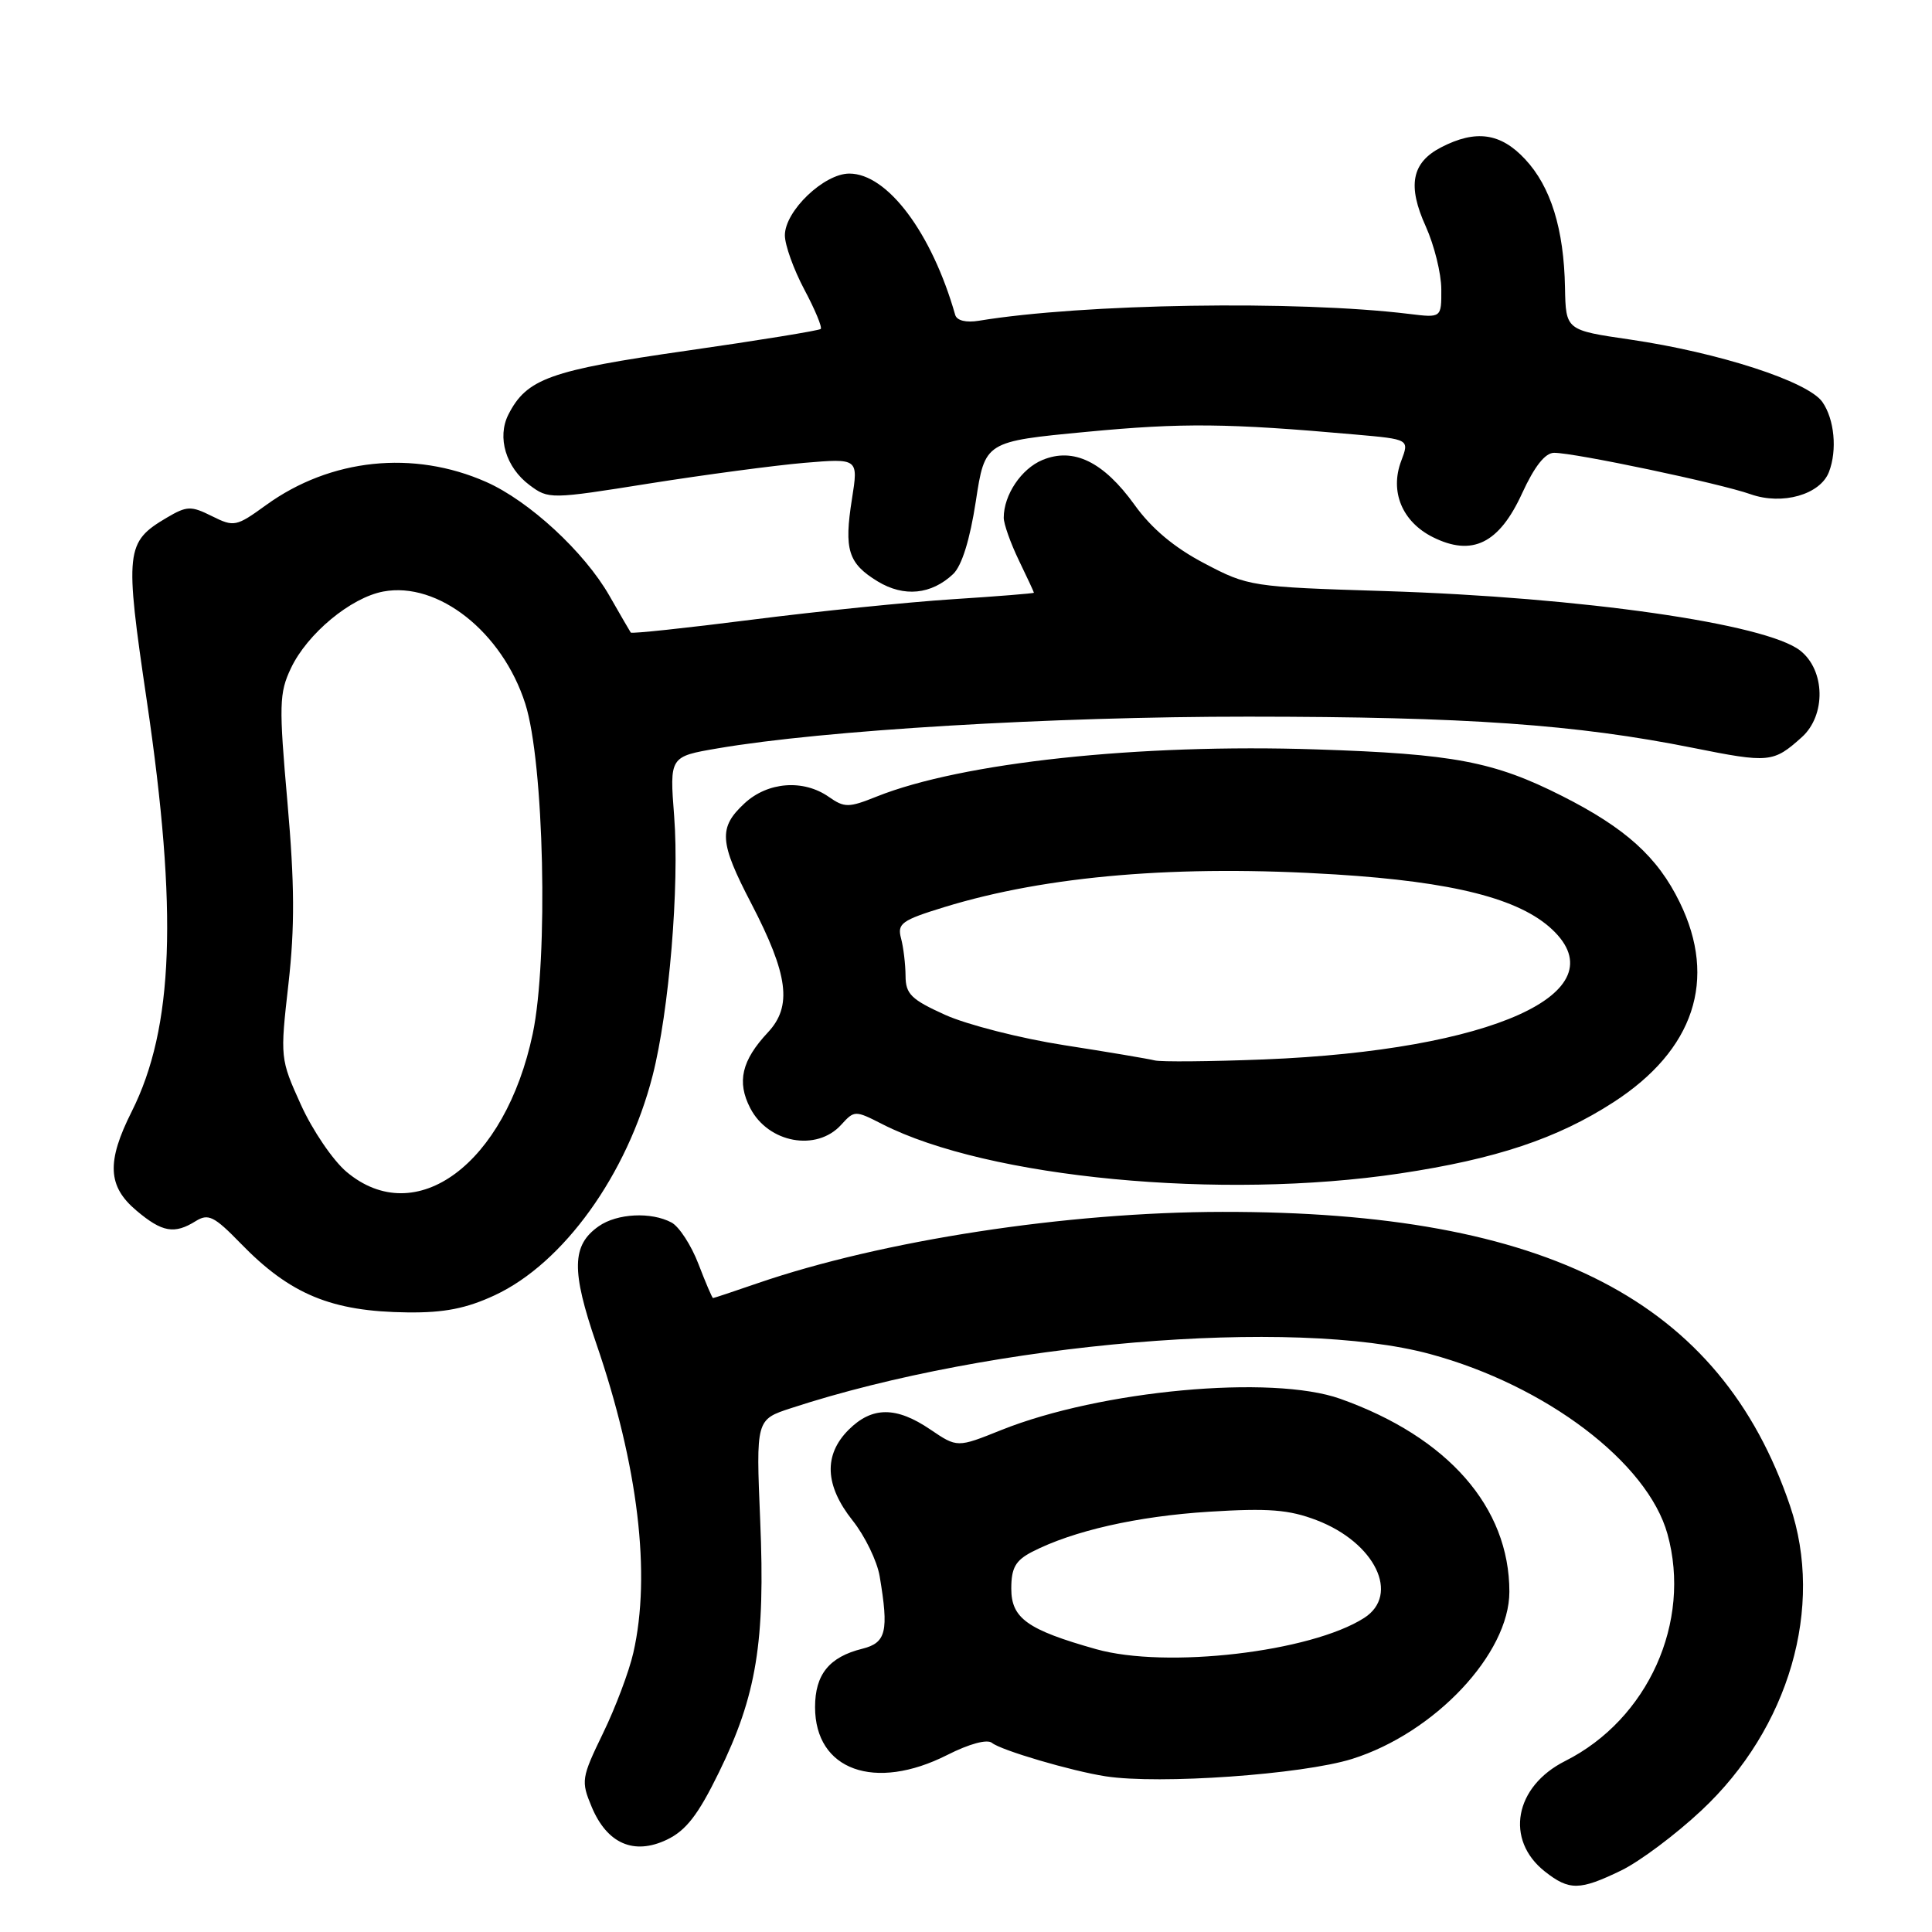 <?xml version="1.0" encoding="UTF-8" standalone="no"?>
<!DOCTYPE svg PUBLIC "-//W3C//DTD SVG 1.1//EN" "http://www.w3.org/Graphics/SVG/1.1/DTD/svg11.dtd" >
<svg xmlns="http://www.w3.org/2000/svg" xmlns:xlink="http://www.w3.org/1999/xlink" version="1.1" viewBox="0 0 256 256">
 <g >
 <path fill="currentColor"
d=" M 214.81 247.85 C 217.25 246.67 222.04 243.09 225.45 239.89 C 237.07 229.03 241.75 212.92 237.18 199.50 C 227.96 172.37 205.08 160.52 162.00 160.58 C 141.33 160.60 116.90 164.36 100.37 170.04 C 97.25 171.12 94.59 172.00 94.48 172.00 C 94.37 172.00 93.50 169.97 92.55 167.49 C 91.60 165.01 89.99 162.53 88.98 161.99 C 86.29 160.55 81.76 160.78 79.34 162.48 C 75.75 164.99 75.68 168.34 79.02 178.06 C 84.56 194.20 86.29 208.63 83.92 219.00 C 83.36 221.47 81.55 226.28 79.90 229.67 C 77.04 235.58 76.97 236.00 78.40 239.42 C 80.44 244.30 84.00 245.85 88.36 243.77 C 90.90 242.56 92.51 240.48 95.26 234.85 C 100.25 224.67 101.41 217.57 100.73 201.47 C 100.17 188.10 100.17 188.10 104.84 186.58 C 131.39 177.88 171.34 174.50 189.50 179.42 C 204.85 183.58 218.31 193.78 220.95 203.27 C 224.18 214.92 218.37 227.82 207.40 233.34 C 200.67 236.72 199.38 243.79 204.71 247.99 C 207.94 250.53 209.32 250.51 214.81 247.85 Z  M 179.15 233.07 C 190.11 229.63 200.00 219.12 200.00 210.91 C 200.00 199.71 191.85 190.42 177.60 185.35 C 168.53 182.12 145.82 184.22 132.67 189.49 C 126.84 191.83 126.84 191.83 123.28 189.42 C 118.75 186.34 115.55 186.36 112.45 189.45 C 109.11 192.79 109.29 196.83 112.97 201.47 C 114.61 203.53 116.22 206.85 116.56 208.86 C 117.79 216.18 117.43 217.68 114.25 218.47 C 109.87 219.56 108.00 221.88 108.00 226.20 C 108.00 234.56 115.90 237.41 125.52 232.54 C 128.44 231.06 130.81 230.42 131.44 230.94 C 132.64 231.92 141.96 234.67 146.50 235.37 C 153.59 236.47 172.56 235.13 179.15 233.07 Z  M 65.55 171.63 C 74.66 167.39 83.11 155.64 86.47 142.54 C 88.66 134.02 90.04 117.38 89.33 108.16 C 88.72 100.25 88.72 100.25 95.11 99.16 C 109.07 96.76 139.36 94.95 165.38 94.96 C 194.28 94.97 208.82 95.99 224.30 99.09 C 234.42 101.12 234.98 101.07 238.75 97.68 C 241.97 94.78 241.86 88.82 238.54 86.21 C 234.01 82.64 209.58 79.14 183.50 78.32 C 165.80 77.77 165.40 77.71 159.59 74.65 C 155.61 72.57 152.57 70.02 150.33 66.89 C 146.22 61.18 142.24 59.24 138.13 60.95 C 135.33 62.11 133.00 65.58 133.00 68.60 C 133.00 69.42 133.90 71.96 135.00 74.24 C 136.10 76.51 137.00 78.45 137.00 78.54 C 137.00 78.63 132.16 79.02 126.25 79.40 C 120.34 79.78 108.37 81.00 99.65 82.11 C 90.93 83.22 83.70 83.99 83.58 83.82 C 83.46 83.64 82.18 81.45 80.75 78.94 C 77.43 73.13 70.11 66.38 64.42 63.86 C 54.78 59.60 43.78 60.75 35.25 66.93 C 31.30 69.79 31.01 69.85 28.08 68.39 C 25.31 67.01 24.77 67.02 22.09 68.60 C 16.63 71.83 16.51 72.95 19.45 92.84 C 23.58 120.80 23.02 136.20 17.45 147.29 C 14.10 153.95 14.26 157.20 18.08 160.41 C 21.49 163.29 23.11 163.57 25.94 161.80 C 27.60 160.77 28.38 161.15 31.88 164.75 C 38.45 171.52 43.92 173.79 54.00 173.90 C 58.84 173.96 61.79 173.38 65.55 171.63 Z  M 185.50 155.49 C 198.22 153.58 206.34 150.87 213.78 146.06 C 224.48 139.15 227.58 129.80 222.57 119.56 C 219.64 113.55 215.40 109.73 207.00 105.48 C 197.96 100.91 192.62 99.89 174.42 99.30 C 150.89 98.52 127.43 101.04 116.16 105.55 C 112.44 107.04 111.90 107.04 109.82 105.59 C 106.45 103.23 101.73 103.59 98.65 106.45 C 95.18 109.67 95.30 111.56 99.54 119.70 C 104.46 129.17 105.00 133.33 101.75 136.80 C 98.27 140.52 97.61 143.35 99.41 146.83 C 101.80 151.46 108.21 152.63 111.46 149.04 C 113.21 147.12 113.30 147.11 116.90 148.95 C 130.91 156.10 161.82 159.04 185.50 155.49 Z  M 126.30 76.06 C 127.45 74.96 128.52 71.51 129.30 66.43 C 130.51 58.50 130.51 58.50 144.00 57.22 C 156.73 56.01 162.62 56.07 179.62 57.58 C 186.75 58.21 186.75 58.21 185.67 61.07 C 184.13 65.13 185.79 69.13 189.85 71.17 C 195.07 73.78 198.64 72.03 201.69 65.36 C 203.33 61.79 204.74 60.00 205.93 60.00 C 208.69 60.00 227.87 64.04 231.97 65.49 C 236.17 66.97 241.20 65.54 242.35 62.53 C 243.46 59.64 243.07 55.54 241.47 53.26 C 239.56 50.54 227.77 46.72 215.99 44.99 C 207.48 43.75 207.48 43.75 207.37 38.12 C 207.23 30.35 205.49 24.73 202.08 21.09 C 198.84 17.61 195.55 17.15 190.96 19.52 C 187.05 21.54 186.46 24.59 188.93 30.02 C 190.04 32.49 190.97 36.22 190.98 38.31 C 191.00 42.12 191.00 42.12 186.75 41.60 C 171.88 39.78 143.49 40.23 129.71 42.50 C 128.01 42.78 126.79 42.48 126.57 41.73 C 123.47 30.85 117.59 23.00 112.54 23.00 C 109.18 23.00 104.00 27.96 104.00 31.18 C 104.00 32.47 105.16 35.69 106.57 38.35 C 107.99 41.01 108.97 43.37 108.75 43.59 C 108.53 43.80 100.51 45.11 90.93 46.48 C 72.84 49.07 69.78 50.18 67.36 54.94 C 65.84 57.95 67.03 61.94 70.17 64.28 C 72.69 66.16 72.91 66.16 86.07 64.06 C 93.40 62.90 102.63 61.67 106.57 61.33 C 113.74 60.73 113.74 60.73 112.89 66.11 C 111.82 72.85 112.38 74.65 116.30 77.04 C 119.78 79.15 123.41 78.79 126.30 76.06 Z  M 145.23 218.52 C 136.12 215.95 134.00 214.43 134.00 210.50 C 134.00 207.75 134.56 206.77 136.75 205.63 C 142.18 202.84 150.67 200.91 160.22 200.31 C 168.08 199.82 170.79 200.03 174.45 201.43 C 182.20 204.39 185.57 211.31 180.75 214.39 C 173.67 218.91 154.52 221.14 145.23 218.52 Z  M 45.91 155.27 C 44.13 153.77 41.41 149.78 39.88 146.40 C 37.12 140.31 37.11 140.16 38.22 130.38 C 39.07 122.85 39.04 117.14 38.09 106.33 C 36.95 93.41 36.99 91.83 38.55 88.54 C 40.72 83.96 46.47 79.19 50.79 78.38 C 58.04 77.02 66.56 83.74 69.60 93.24 C 72.09 101.00 72.68 127.05 70.59 136.97 C 66.95 154.24 55.11 163.02 45.91 155.27 Z  M 153.00 140.51 C 152.18 140.30 146.78 139.39 141.00 138.49 C 135.22 137.59 128.14 135.78 125.25 134.48 C 120.74 132.44 120.00 131.72 119.99 129.31 C 119.98 127.76 119.71 125.52 119.39 124.32 C 118.87 122.37 119.48 121.93 125.15 120.19 C 138.78 116.01 156.17 114.56 177.00 115.87 C 192.58 116.85 201.32 119.07 205.67 123.16 C 214.59 131.54 197.68 139.17 167.50 140.38 C 160.35 140.66 153.82 140.72 153.00 140.51 Z "/>
</g>
</svg>